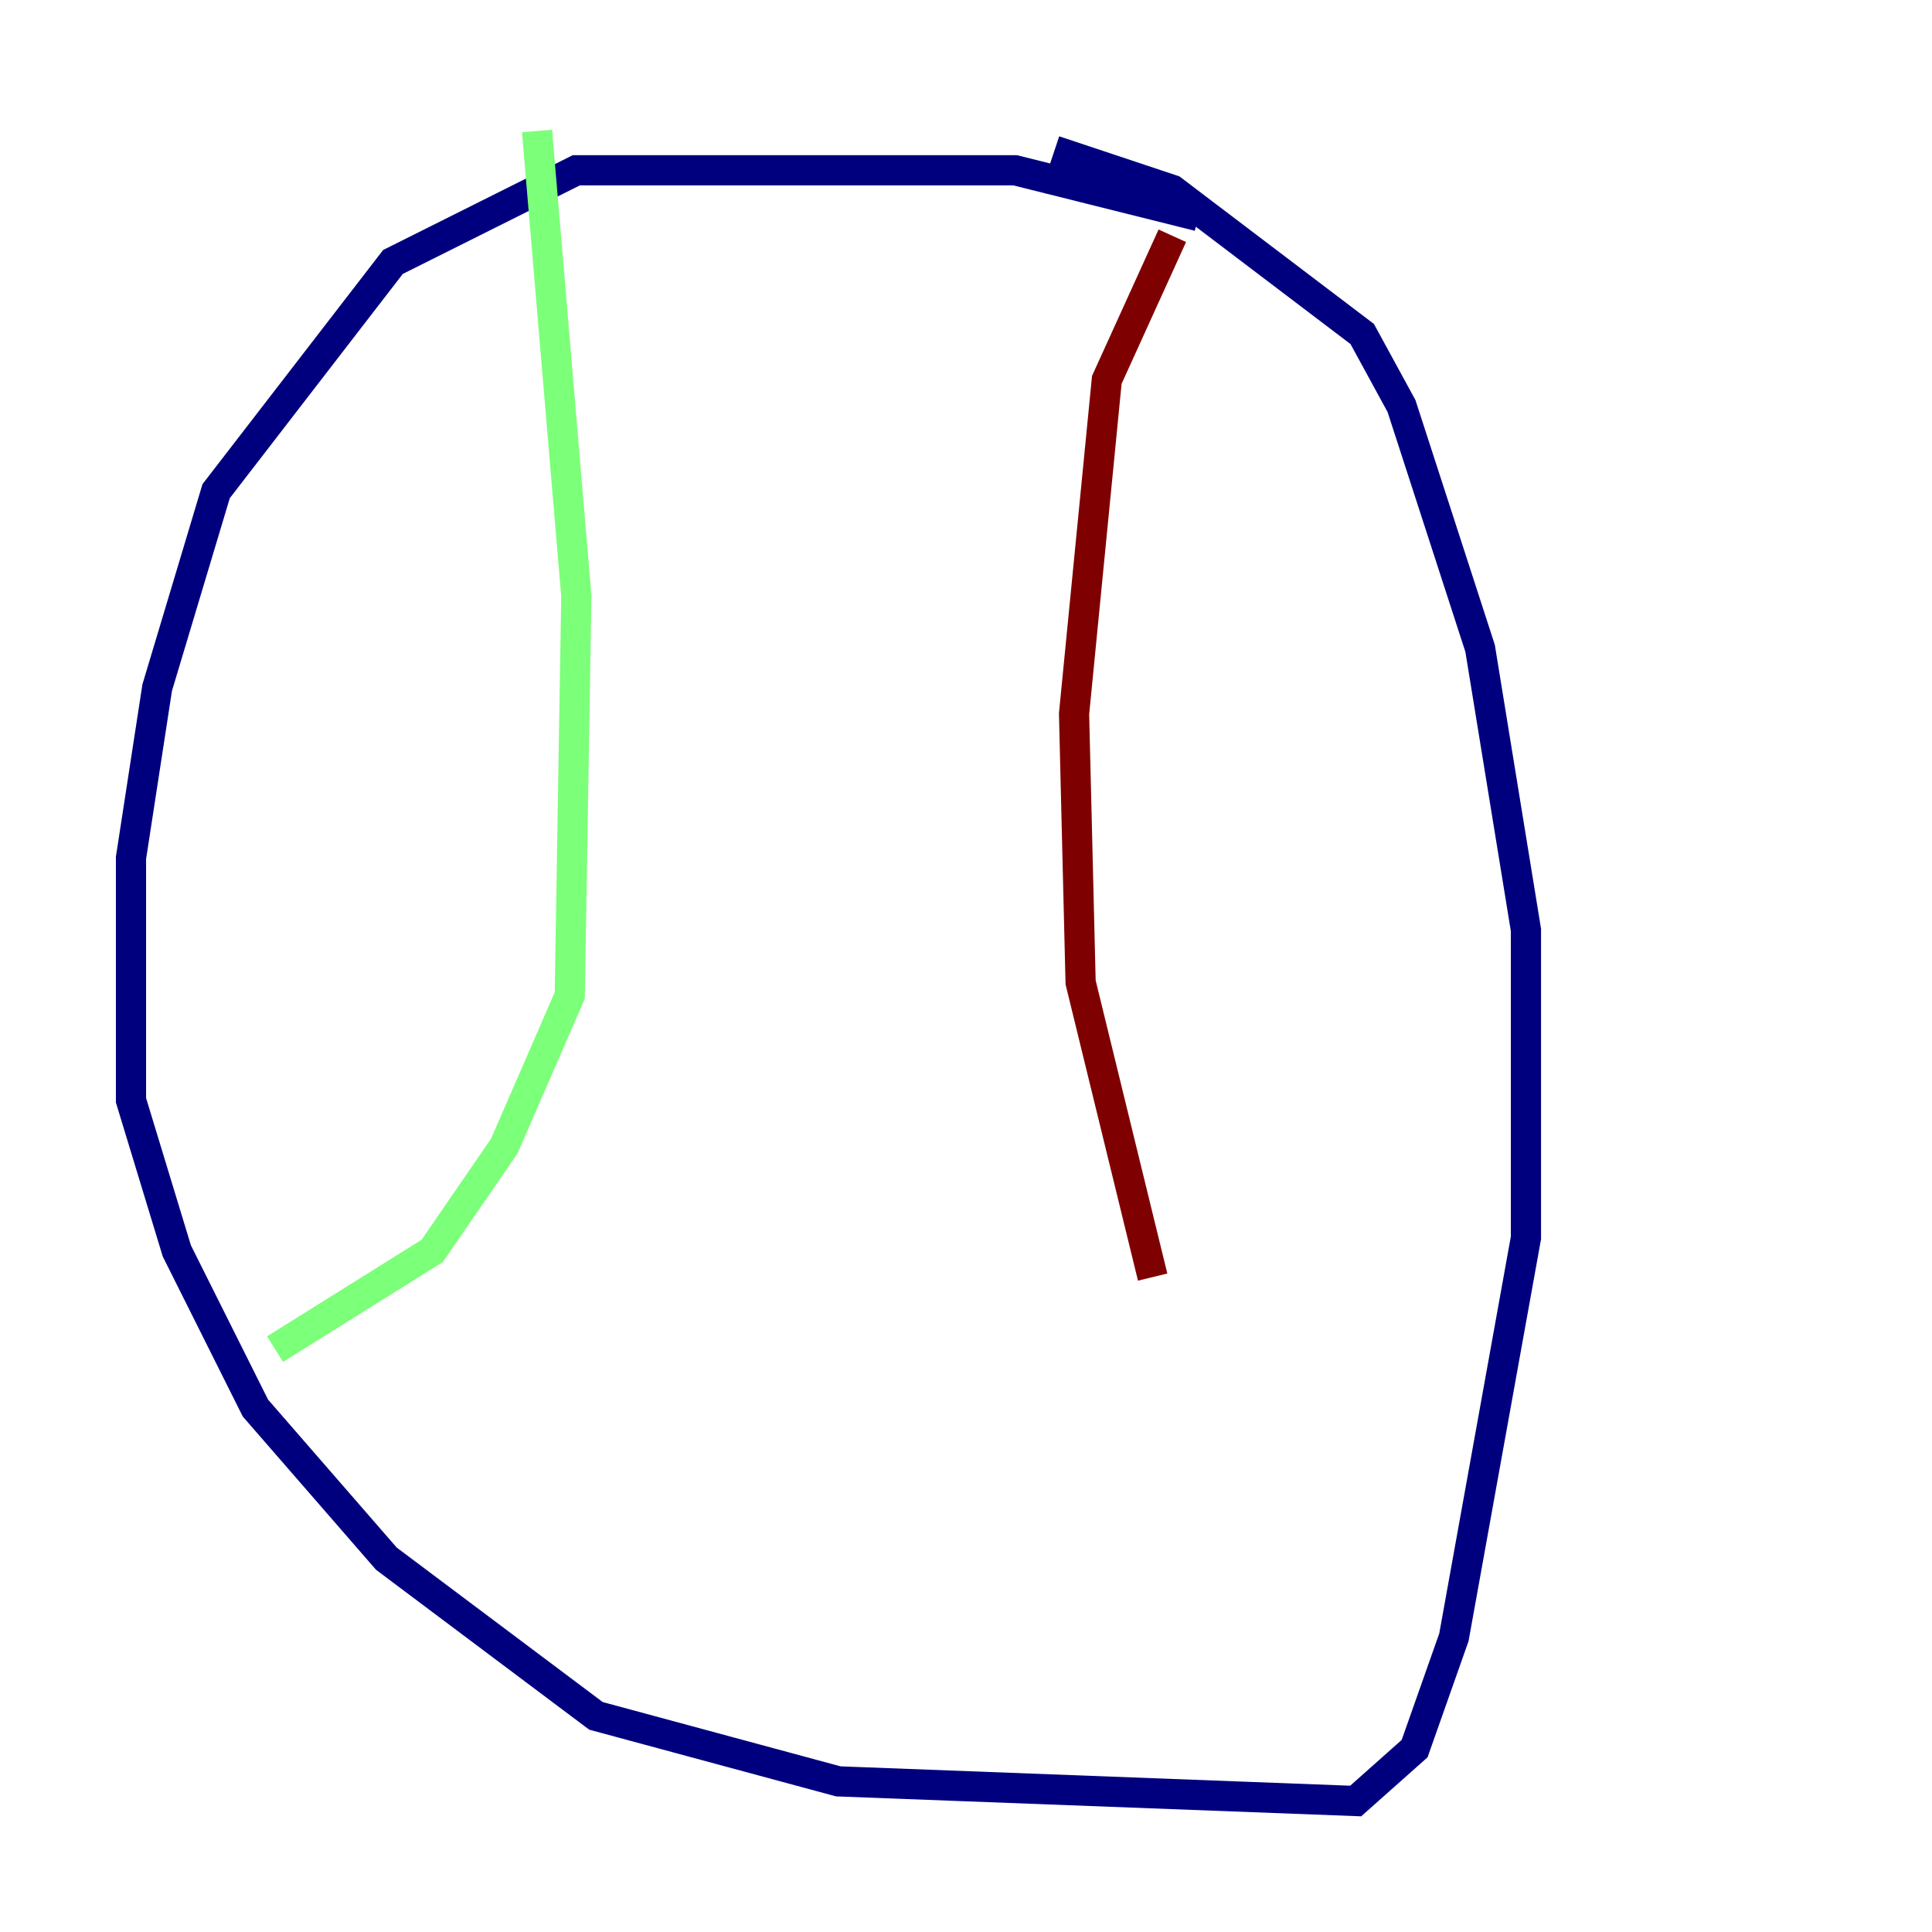 <?xml version="1.0" encoding="utf-8" ?>
<svg baseProfile="tiny" height="128" version="1.2" viewBox="0,0,128,128" width="128" xmlns="http://www.w3.org/2000/svg" xmlns:ev="http://www.w3.org/2001/xml-events" xmlns:xlink="http://www.w3.org/1999/xlink"><defs /><polyline fill="none" points="79.403,14.319 67.254,11.281 38.183,11.281 26.034,17.356 14.319,32.542 10.414,45.559 8.678,56.841 8.678,72.895 11.715,82.875 16.922,93.288 25.6,103.268 39.485,113.681 55.539,118.02 89.817,119.322 93.722,115.851 96.325,108.475 101.098,82.007 101.098,61.614 98.061,42.956 92.854,26.902 90.251,22.129 77.668,12.583 69.858,9.98" stroke="#00007f" stroke-width="2" /><polyline fill="none" points="35.58,8.678 38.183,39.485 37.749,65.953 33.41,75.932 28.637,82.875 18.224,89.383" stroke="#7cff79" stroke-width="2" /><polyline fill="none" points="77.668,15.62 73.329,25.166 71.159,47.295 71.593,65.085 76.366,84.61" stroke="#7f0000" stroke-width="2" /></svg>
